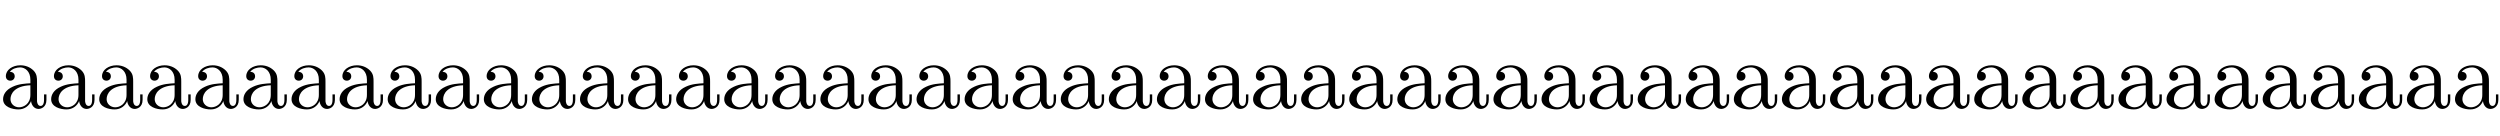 <?xml version='1.0' encoding='UTF-8'?>
<!-- This file was generated by dvisvgm 2.3.5 -->
<svg height='14.878pt' version='1.1' viewBox='-36.644 -79.129 273 14.878' width='273pt' xmlns='http://www.w3.org/2000/svg' xmlns:xlink='http://www.w3.org/1999/xlink'>
<defs>
<path d='M5.071 -0.934V-1.522H4.809V-0.934C4.809 -0.326 4.546 -0.263 4.431 -0.263C4.084 -0.263 4.042 -0.735 4.042 -0.787V-2.887C4.042 -3.328 4.042 -3.738 3.664 -4.126C3.255 -4.536 2.73 -4.704 2.226 -4.704C1.365 -4.704 0.64 -4.21 0.64 -3.517C0.64 -3.202 0.85 -3.024 1.123 -3.024C1.417 -3.024 1.606 -3.234 1.606 -3.507C1.606 -3.633 1.554 -3.979 1.071 -3.99C1.354 -4.357 1.869 -4.473 2.205 -4.473C2.719 -4.473 3.318 -4.063 3.318 -3.129V-2.74C2.782 -2.709 2.047 -2.677 1.386 -2.362C0.599 -2.005 0.336 -1.459 0.336 -0.997C0.336 -0.147 1.354 0.116 2.016 0.116C2.709 0.116 3.192 -0.304 3.391 -0.798C3.433 -0.378 3.717 0.063 4.21 0.063C4.431 0.063 5.071 -0.084 5.071 -0.934ZM3.318 -1.47C3.318 -0.472 2.562 -0.116 2.089 -0.116C1.575 -0.116 1.144 -0.483 1.144 -1.008C1.144 -1.585 1.585 -2.457 3.318 -2.52V-1.47Z' id='g0-28'/>
</defs>
<g id='page1'>
<use x='-36.644' xlink:href='#g0-28' y='-67.296'/>
<use x='-31.394' xlink:href='#g0-28' y='-67.296'/>
<use x='-26.144' xlink:href='#g0-28' y='-67.296'/>
<use x='-20.894' xlink:href='#g0-28' y='-67.296'/>
<use x='-15.644' xlink:href='#g0-28' y='-67.296'/>
<use x='-10.394' xlink:href='#g0-28' y='-67.296'/>
<use x='-5.144' xlink:href='#g0-28' y='-67.296'/>
<use x='0.106' xlink:href='#g0-28' y='-67.296'/>
<use x='5.356' xlink:href='#g0-28' y='-67.296'/>
<use x='10.606' xlink:href='#g0-28' y='-67.296'/>
<use x='15.856' xlink:href='#g0-28' y='-67.296'/>
<use x='21.106' xlink:href='#g0-28' y='-67.296'/>
<use x='26.356' xlink:href='#g0-28' y='-67.296'/>
<use x='31.606' xlink:href='#g0-28' y='-67.296'/>
<use x='36.856' xlink:href='#g0-28' y='-67.296'/>
<use x='42.106' xlink:href='#g0-28' y='-67.296'/>
<use x='47.356' xlink:href='#g0-28' y='-67.296'/>
<use x='52.606' xlink:href='#g0-28' y='-67.296'/>
<use x='57.856' xlink:href='#g0-28' y='-67.296'/>
<use x='63.106' xlink:href='#g0-28' y='-67.296'/>
<use x='68.356' xlink:href='#g0-28' y='-67.296'/>
<use x='73.606' xlink:href='#g0-28' y='-67.296'/>
<use x='78.856' xlink:href='#g0-28' y='-67.296'/>
<use x='84.106' xlink:href='#g0-28' y='-67.296'/>
<use x='89.356' xlink:href='#g0-28' y='-67.296'/>
<use x='94.606' xlink:href='#g0-28' y='-67.296'/>
<use x='99.856' xlink:href='#g0-28' y='-67.296'/>
<use x='105.106' xlink:href='#g0-28' y='-67.296'/>
<use x='110.356' xlink:href='#g0-28' y='-67.296'/>
<use x='115.606' xlink:href='#g0-28' y='-67.296'/>
<use x='120.856' xlink:href='#g0-28' y='-67.296'/>
<use x='126.106' xlink:href='#g0-28' y='-67.296'/>
<use x='131.356' xlink:href='#g0-28' y='-67.296'/>
<use x='136.606' xlink:href='#g0-28' y='-67.296'/>
<use x='141.856' xlink:href='#g0-28' y='-67.296'/>
<use x='147.106' xlink:href='#g0-28' y='-67.296'/>
<use x='152.356' xlink:href='#g0-28' y='-67.296'/>
<use x='157.606' xlink:href='#g0-28' y='-67.296'/>
<use x='162.856' xlink:href='#g0-28' y='-67.296'/>
<use x='168.106' xlink:href='#g0-28' y='-67.296'/>
<use x='173.356' xlink:href='#g0-28' y='-67.296'/>
<use x='178.605' xlink:href='#g0-28' y='-67.296'/>
<use x='183.855' xlink:href='#g0-28' y='-67.296'/>
<use x='189.105' xlink:href='#g0-28' y='-67.296'/>
<use x='194.355' xlink:href='#g0-28' y='-67.296'/>
<use x='199.605' xlink:href='#g0-28' y='-67.296'/>
<use x='204.855' xlink:href='#g0-28' y='-67.296'/>
<use x='210.105' xlink:href='#g0-28' y='-67.296'/>
<use x='215.355' xlink:href='#g0-28' y='-67.296'/>
<use x='220.605' xlink:href='#g0-28' y='-67.296'/>
<use x='225.855' xlink:href='#g0-28' y='-67.296'/>
<use x='231.105' xlink:href='#g0-28' y='-67.296'/>
</g>
</svg>